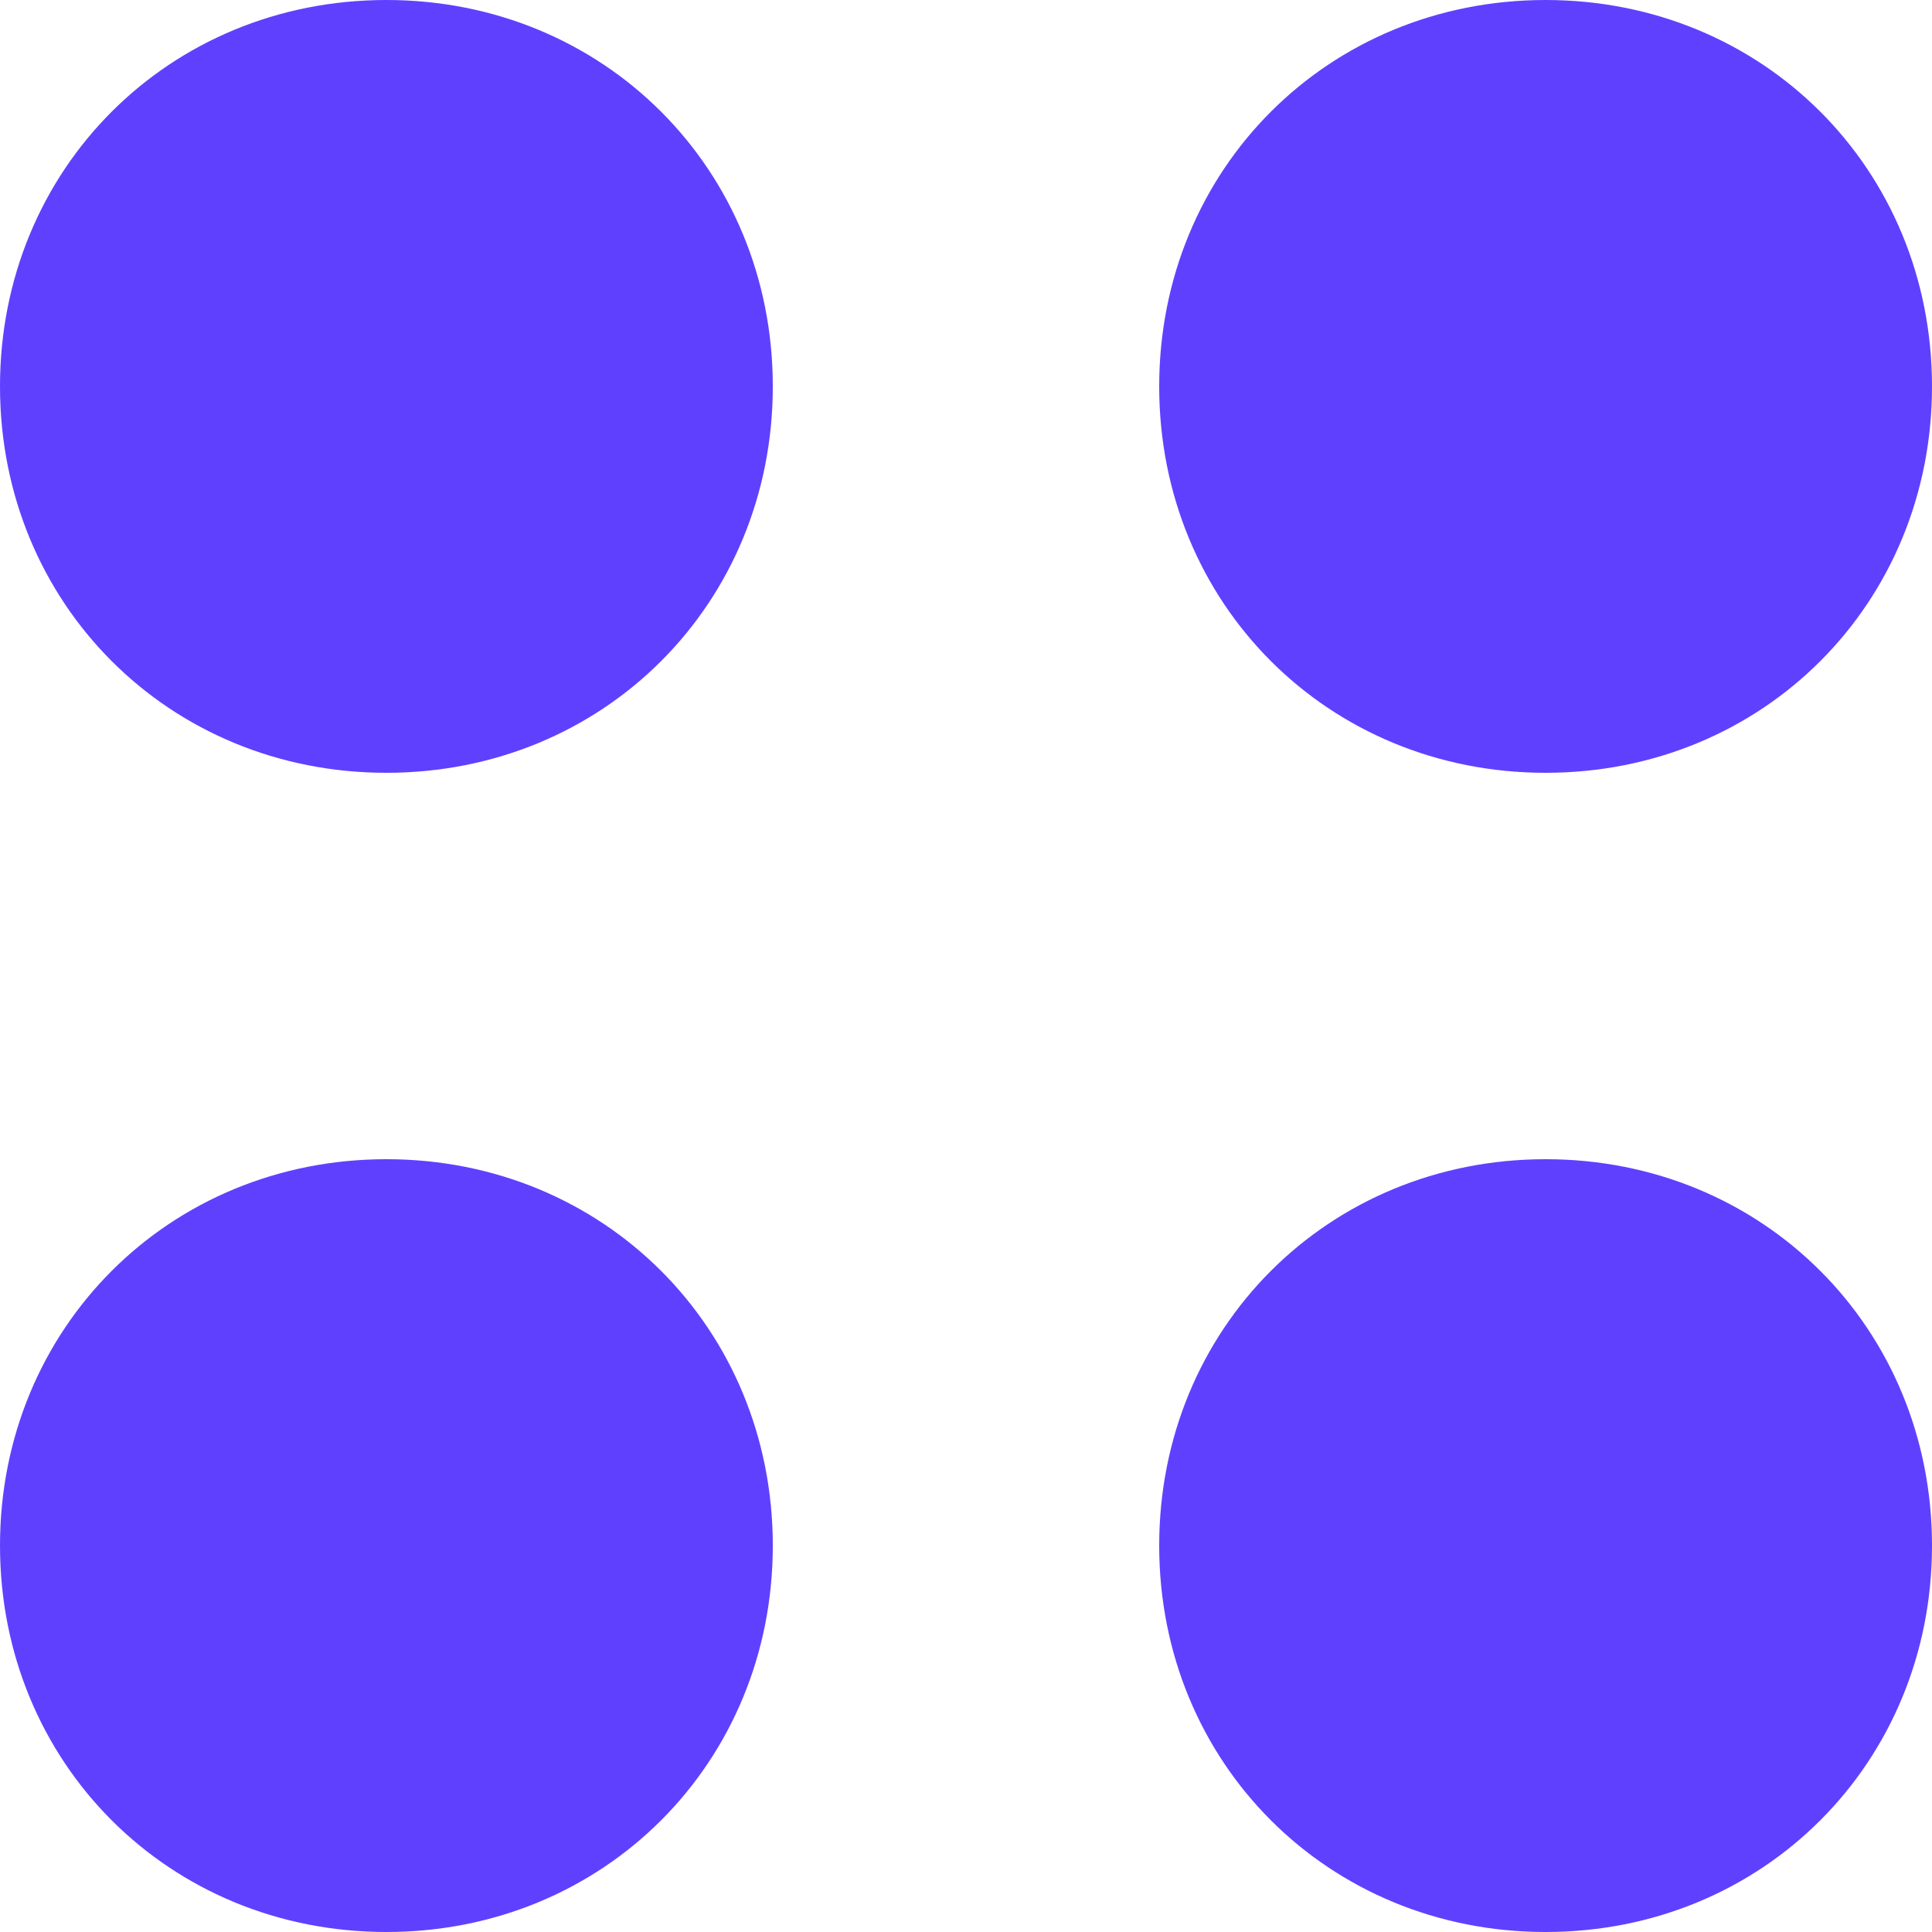<?xml version="1.0" encoding="utf-8"?>
<!-- Generator: Adobe Illustrator 22.0.0, SVG Export Plug-In . SVG Version: 6.00 Build 0)  -->
<svg version="1.1" id="Layer_1" xmlns="http://www.w3.org/2000/svg" xmlns:xlink="http://www.w3.org/1999/xlink" x="0px" y="0px"
	 viewBox="0 0 16 16" style="enable-background:new 0 0 16 16;" xml:space="preserve">
<style type="text/css">
	.st0{fill:#6040FF;}
</style>
<path class="st0" d="M3.2,0L3.2,0C5,0,6.4,1.4,6.4,3.2l0,0C6.4,5,5,6.4,3.2,6.4l0,0C1.4,6.4,0,5,0,3.2l0,0C0,1.4,1.4,0,3.2,0z"/>
<path class="st0" d="M12.8,0L12.8,0C14.6,0,16,1.4,16,3.2l0,0c0,1.8-1.4,3.2-3.2,3.2l0,0C11,6.4,9.6,5,9.6,3.2l0,0
	C9.6,1.4,11,0,12.8,0z"/>
<path class="st0" d="M3.2,9.6L3.2,9.6c1.8,0,3.2,1.4,3.2,3.2l0,0C6.4,14.6,5,16,3.2,16l0,0C1.4,16,0,14.6,0,12.8l0,0
	C0,11,1.4,9.6,3.2,9.6z"/>
<path class="st0" d="M12.8,9.6L12.8,9.6c1.8,0,3.2,1.4,3.2,3.2l0,0c0,1.8-1.4,3.2-3.2,3.2l0,0c-1.8,0-3.2-1.4-3.2-3.2l0,0
	C9.6,11,11,9.6,12.8,9.6z"/>
</svg>

